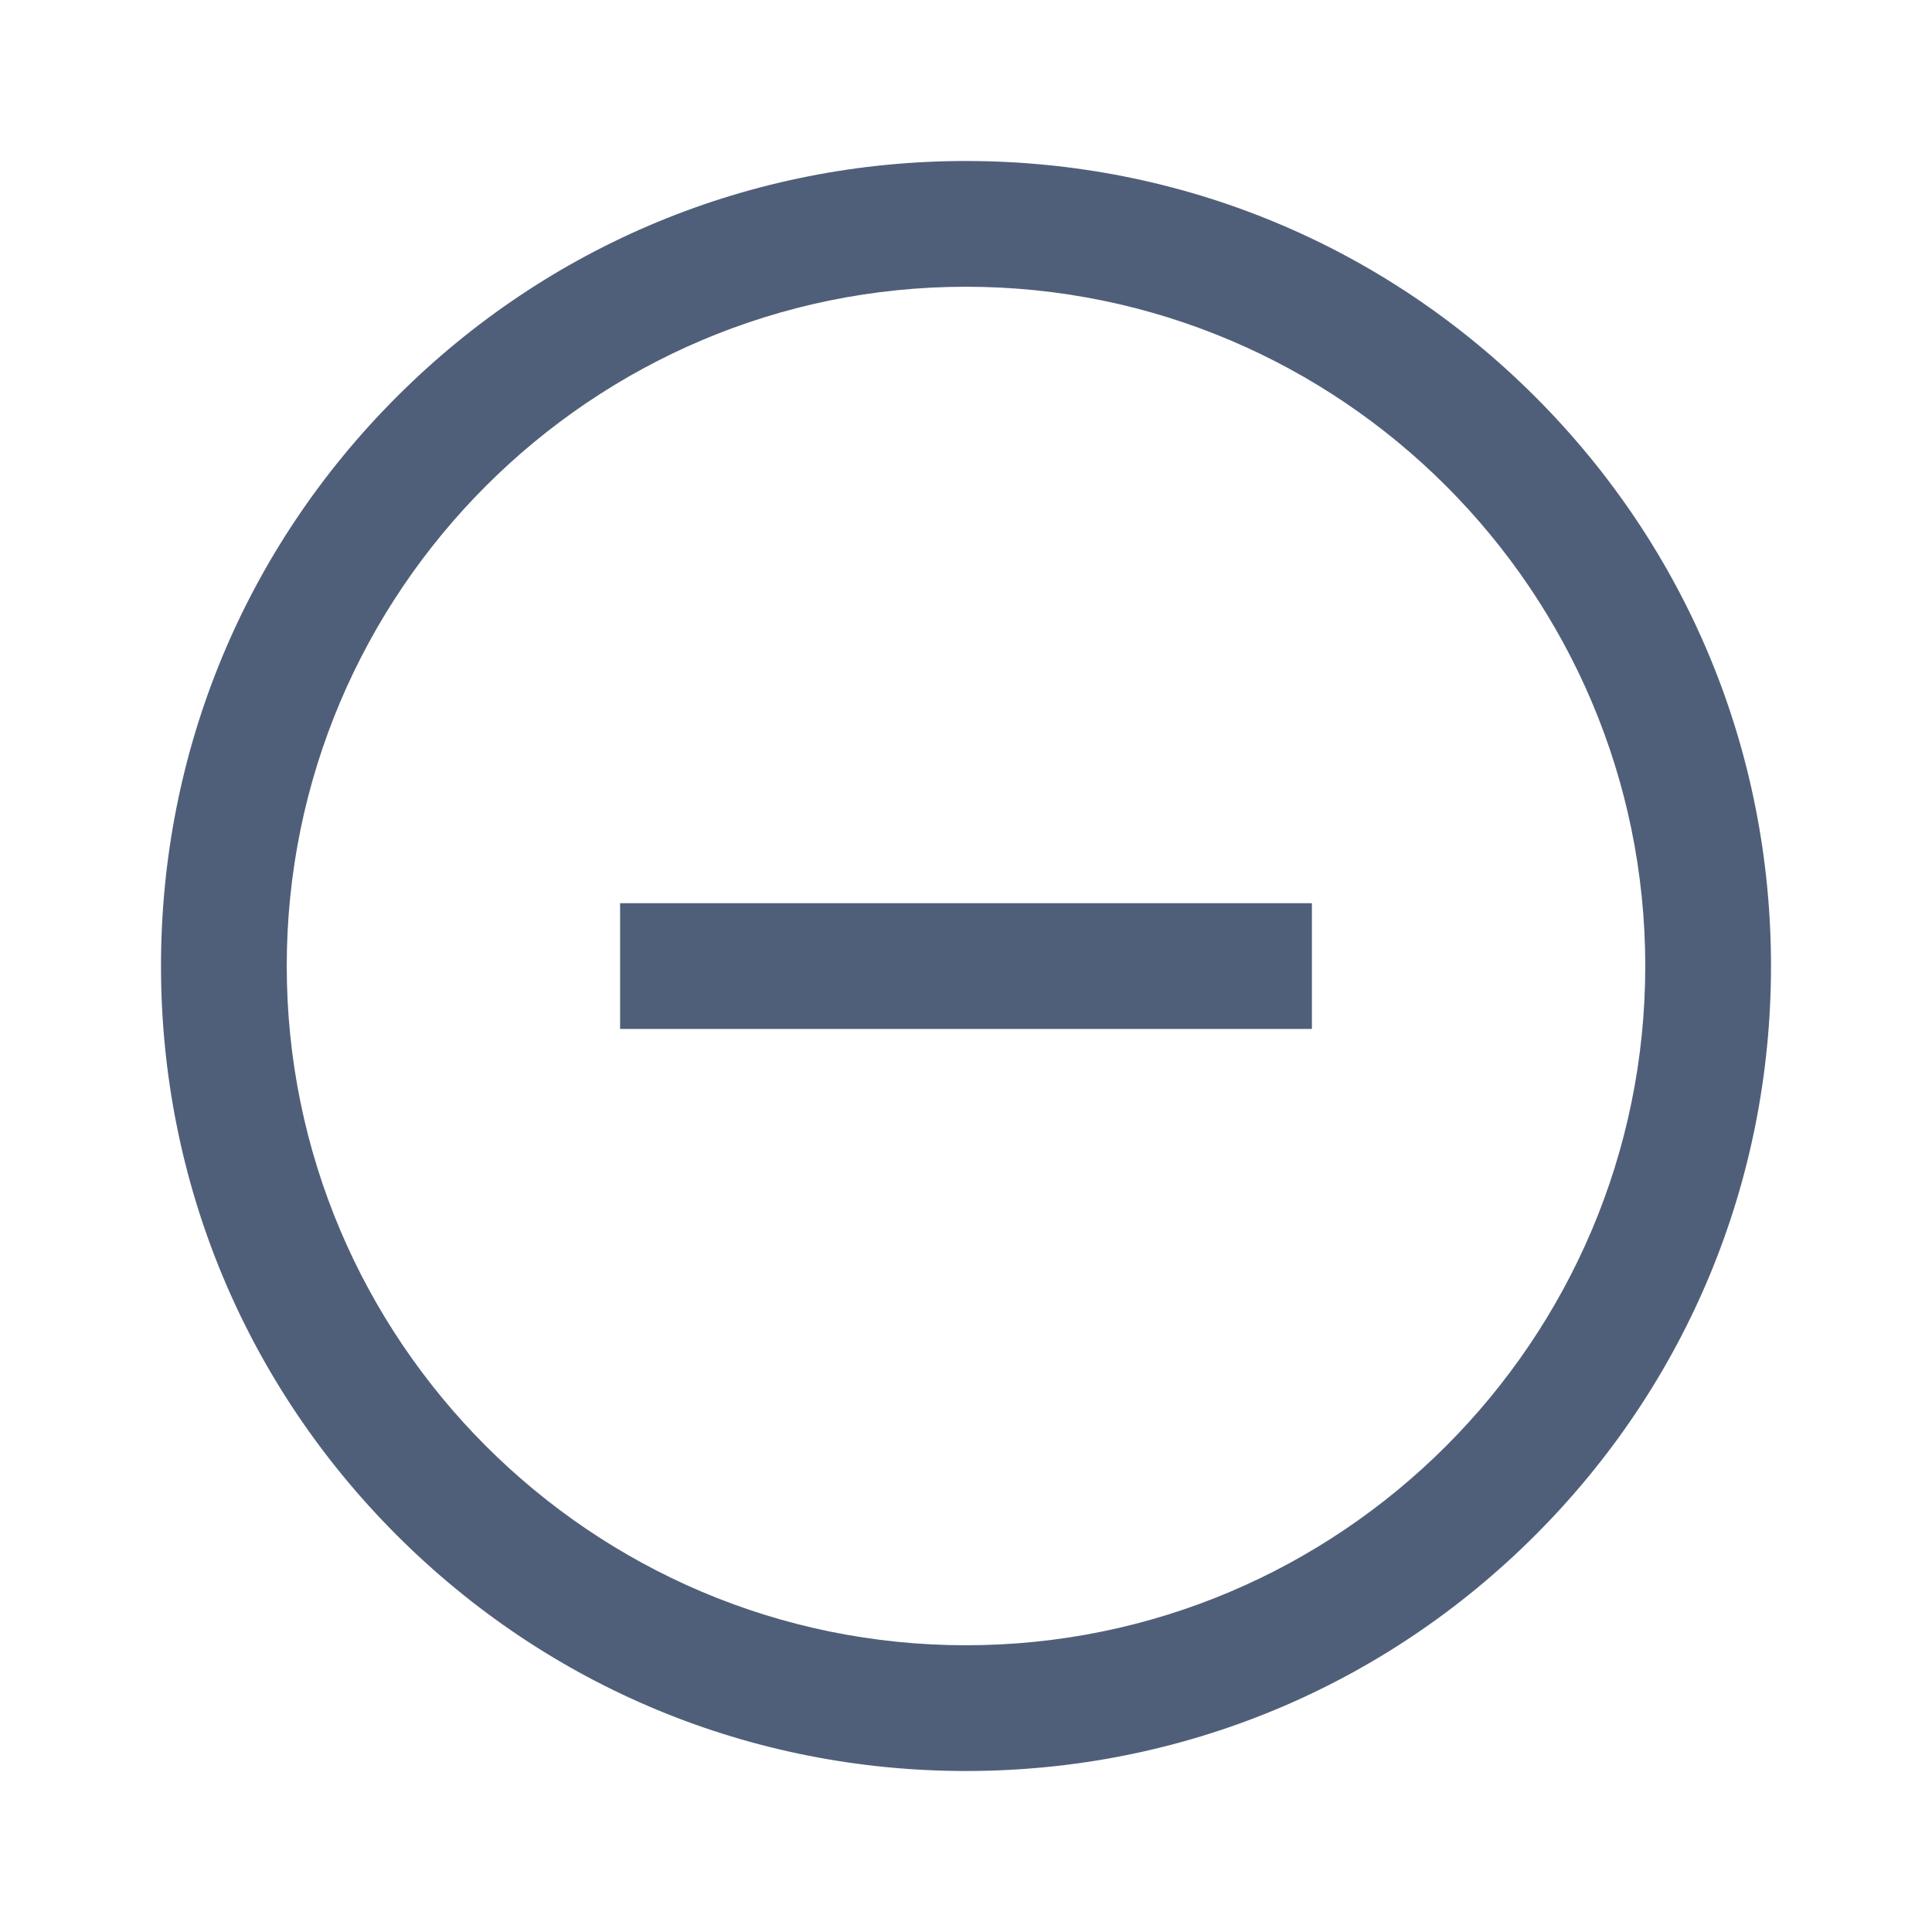 <svg width="24" height="24" viewBox="0 0 24 24" fill="none" xmlns="http://www.w3.org/2000/svg">
<path d="M12 2C14.671 2 17.182 3.04 19.071 4.929C20.96 6.818 22 9.329 22 12C22 14.671 20.96 17.182 19.071 19.071C17.182 20.96 14.671 22 12 22C9.329 22 6.818 20.96 4.929 19.071C3.04 17.182 2 14.671 2 12C2 9.329 3.04 6.818 4.929 4.929C6.818 3.04 9.329 2 12 2ZM12 20.438C16.652 20.438 20.438 16.652 20.438 12C20.438 7.348 16.652 3.562 12 3.562C7.348 3.562 3.562 7.348 3.562 12C3.562 16.652 7.348 20.438 12 20.438ZM7.703 12.782H16.297V11.22H7.703V12.782Z" fill="#505F79"/>
</svg>

